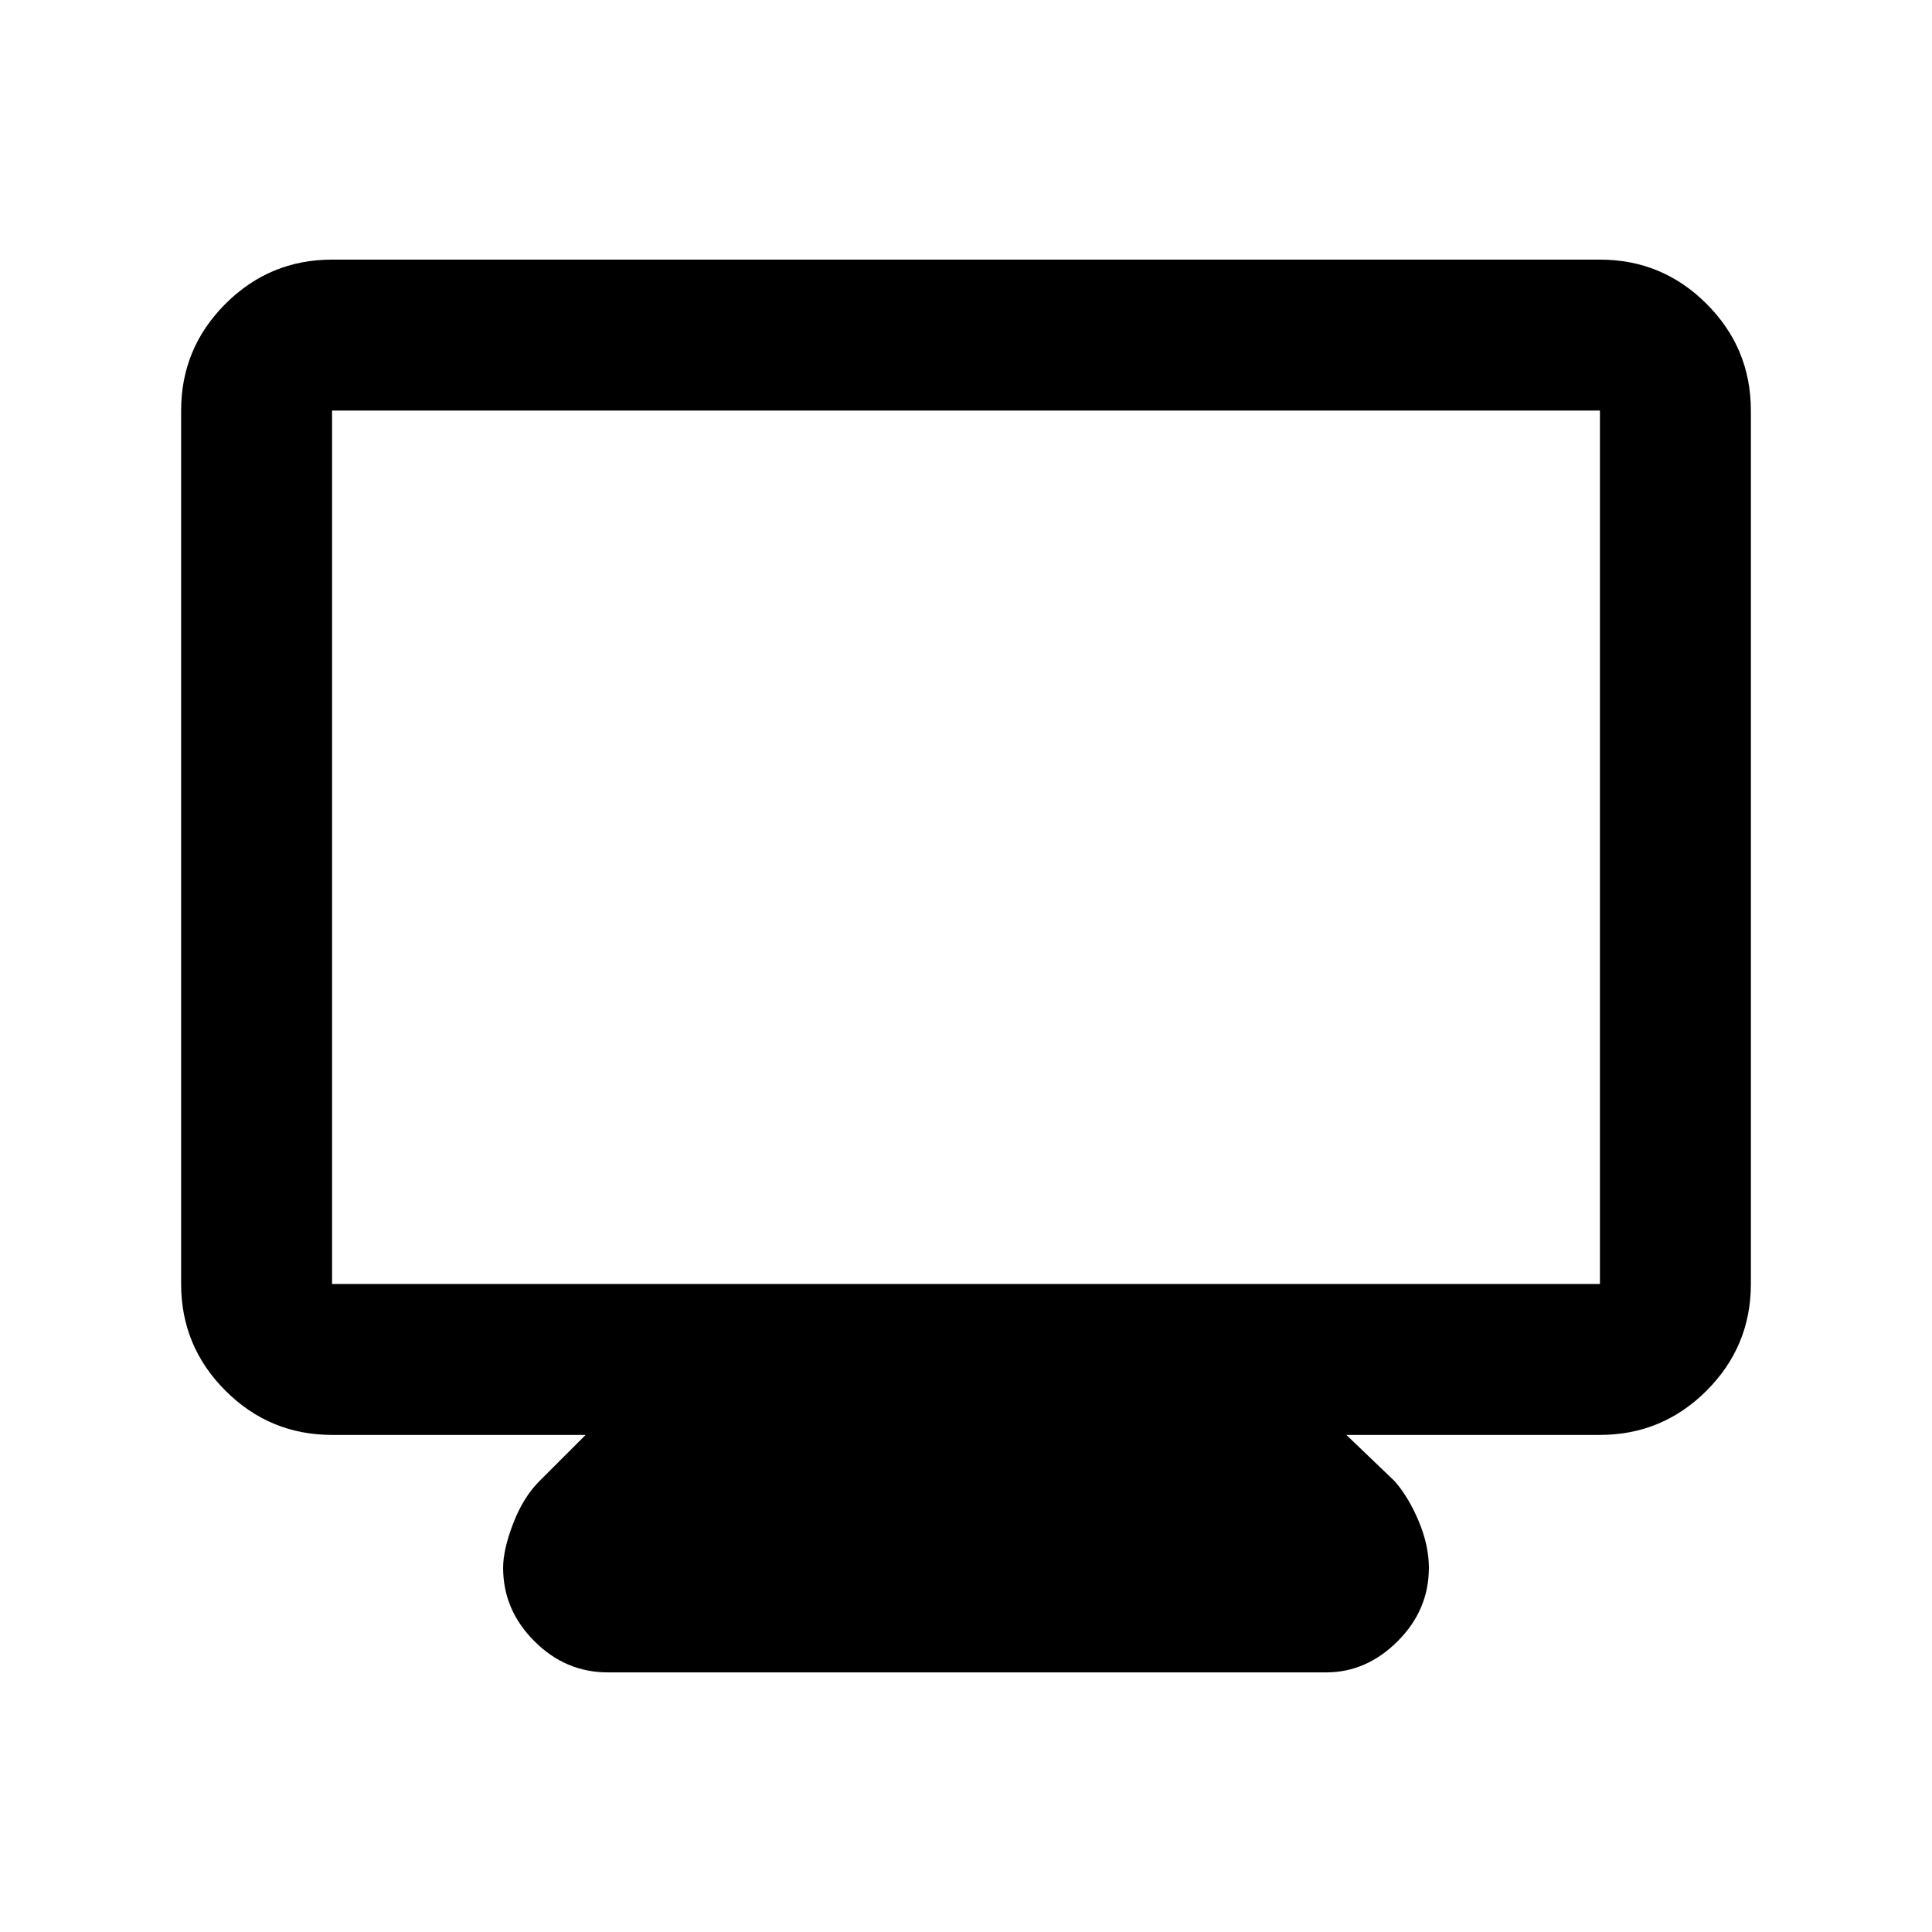 <svg xmlns="http://www.w3.org/2000/svg" height="24" width="24"><path d="M7.55 20.775q-.525 0-.912-.388-.388-.387-.388-.912 0-.225.125-.55.125-.325.325-.525l.575-.575h-3.15q-.775 0-1.325-.55-.55-.55-.55-1.325V5.1q0-.775.55-1.325.55-.55 1.325-.55h15.75q.775 0 1.325.55.55.55.55 1.325v10.85q0 .775-.55 1.325-.55.55-1.325.55h-3.15l.6.575q.175.2.3.5t.125.575q0 .525-.387.912-.388.388-.888.388ZM4.125 15.95h15.75V5.1H4.125v10.85Zm0 0V5.1v10.85Z"/></svg>